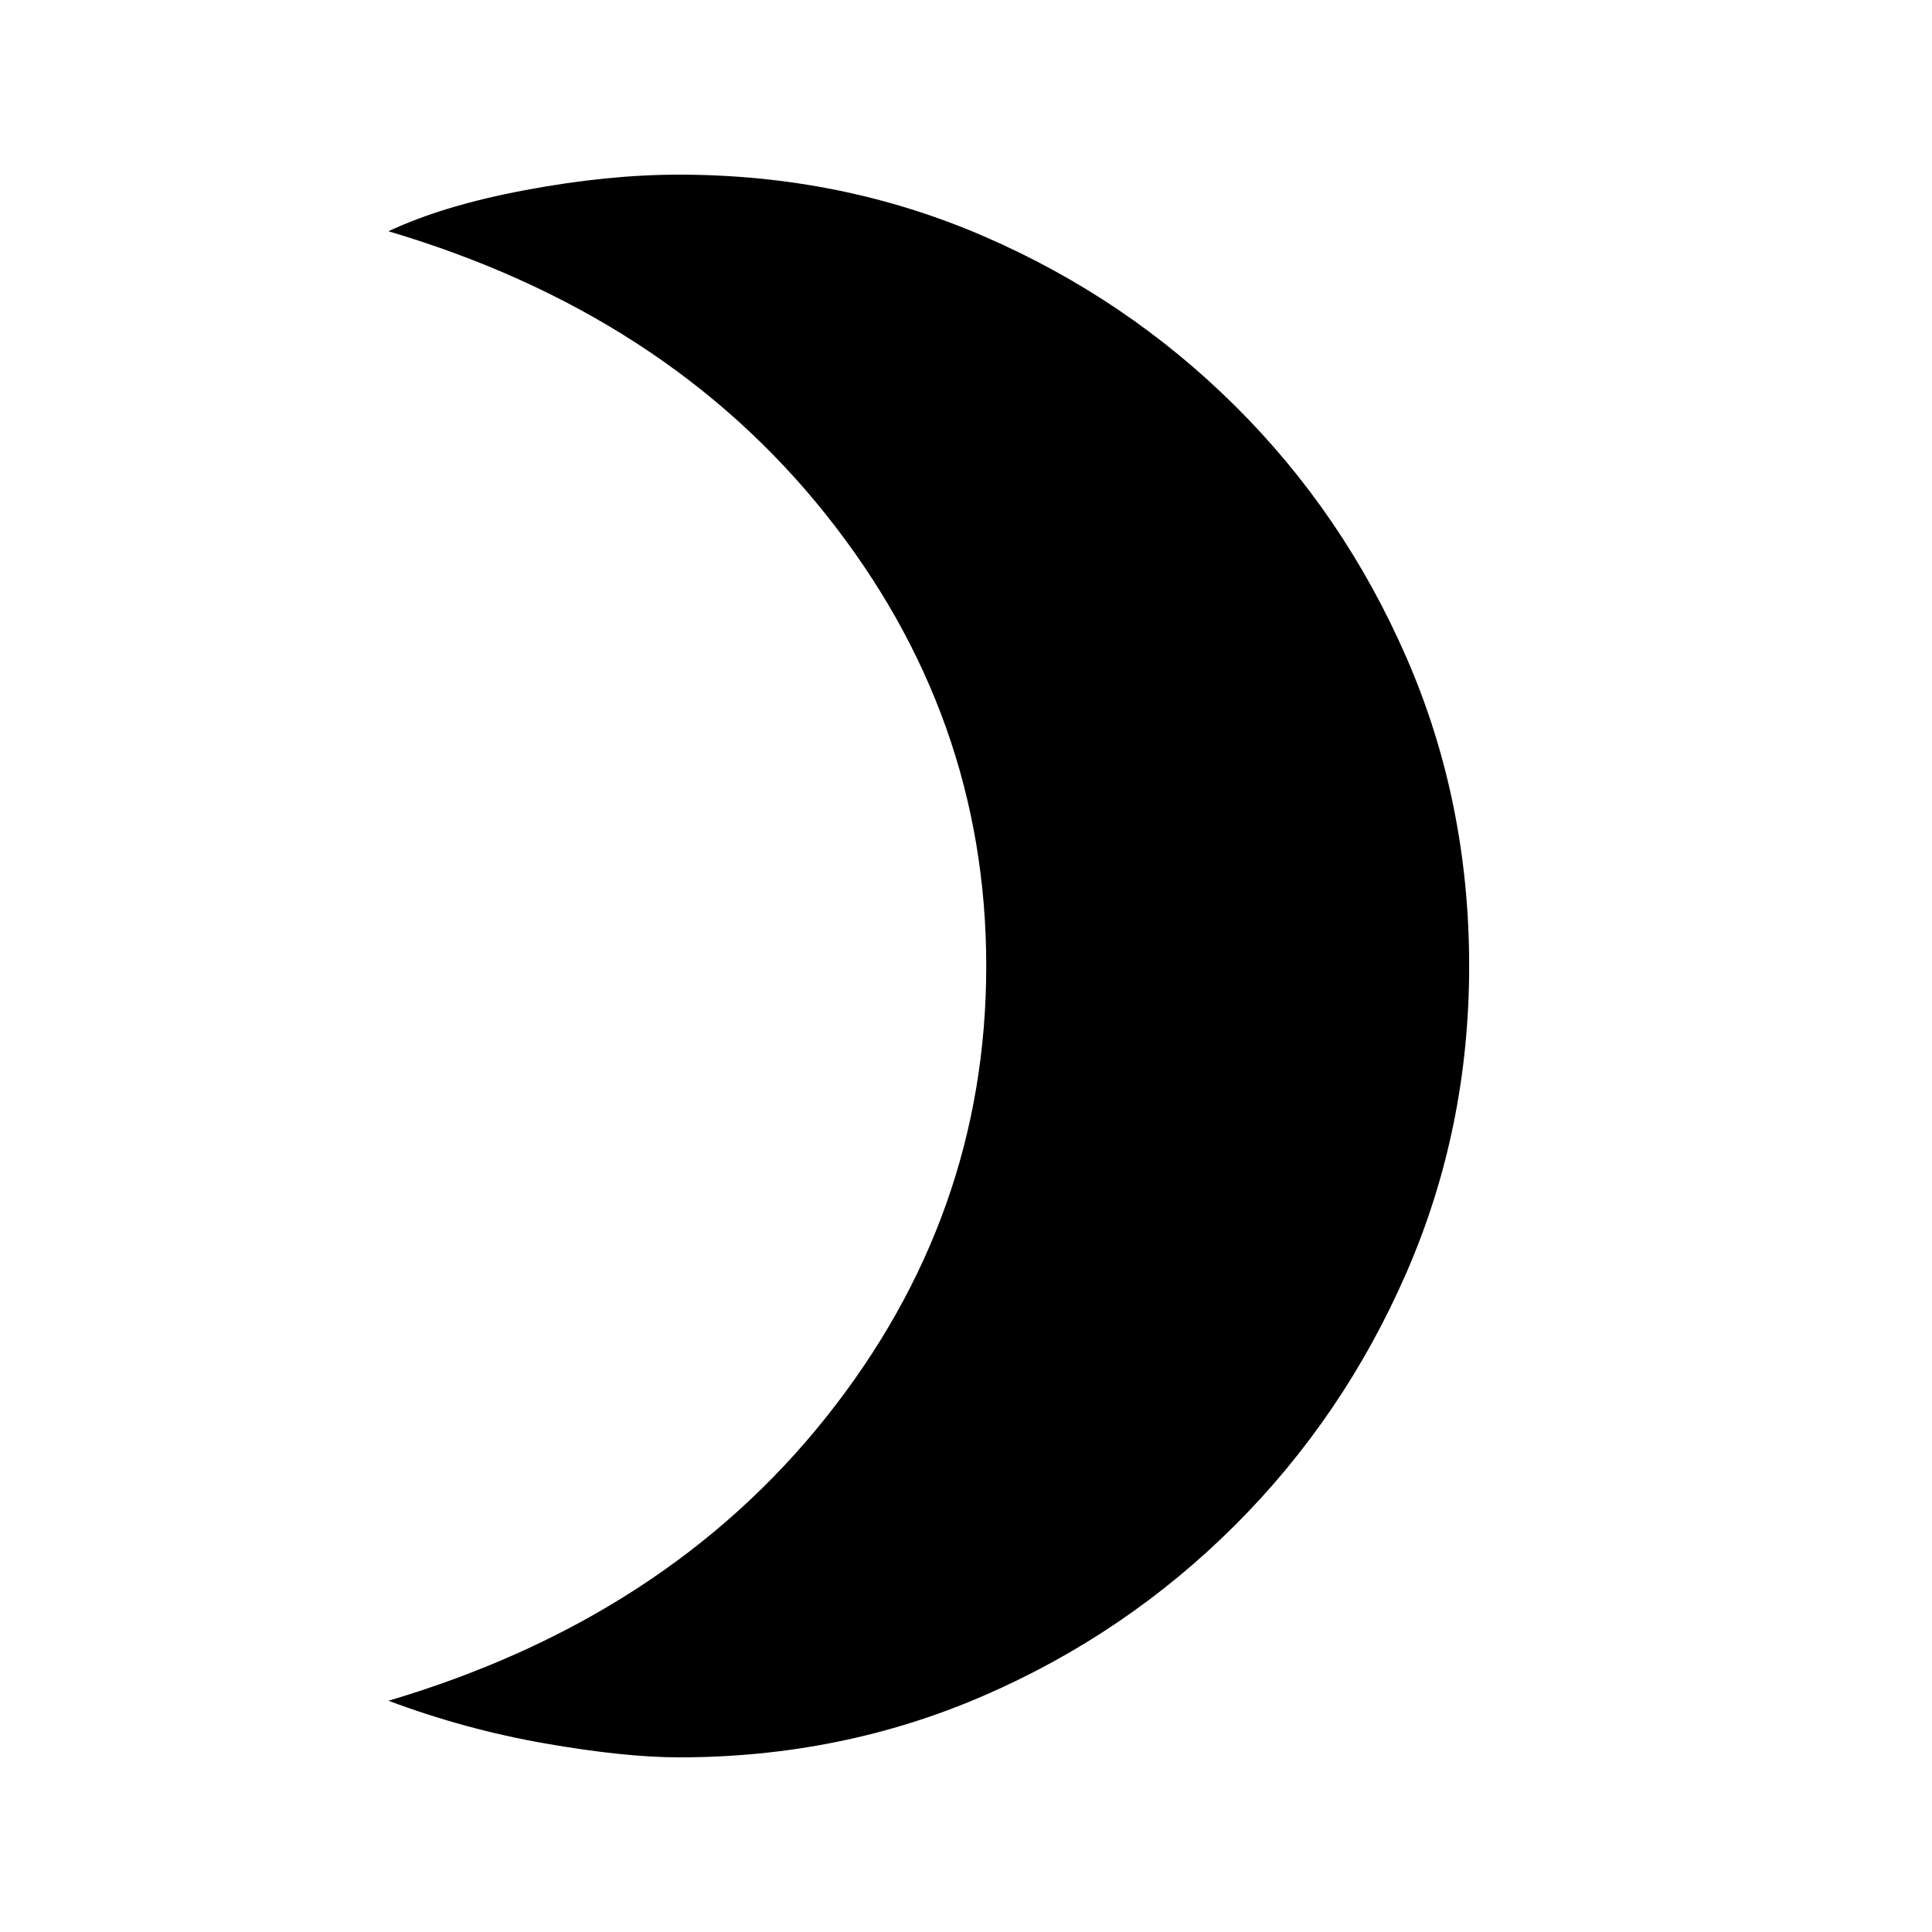 <svg xmlns="http://www.w3.org/2000/svg" height="20" viewBox="0 -960 960 960" width="20"><path d="M337.37-86.78q-26.94 0-66.59-6.93-39.65-6.92-77.76-21.2 137.7-40.81 217.37-140.75 79.67-99.95 79.67-224.34t-79.67-224.34q-79.67-99.94-217.37-140.75 27.11-12.78 68.01-20.45 40.89-7.68 76.34-7.68 80.86 0 151.63 30.68 70.77 30.67 124.73 84.24 53.97 53.56 85.13 125.04 31.16 71.48 31.16 153.26 0 80.86-31.17 152.41-31.18 71.55-85.24 125.52-54.07 53.96-124.76 84.63-70.7 30.66-151.48 30.66Z"/></svg>